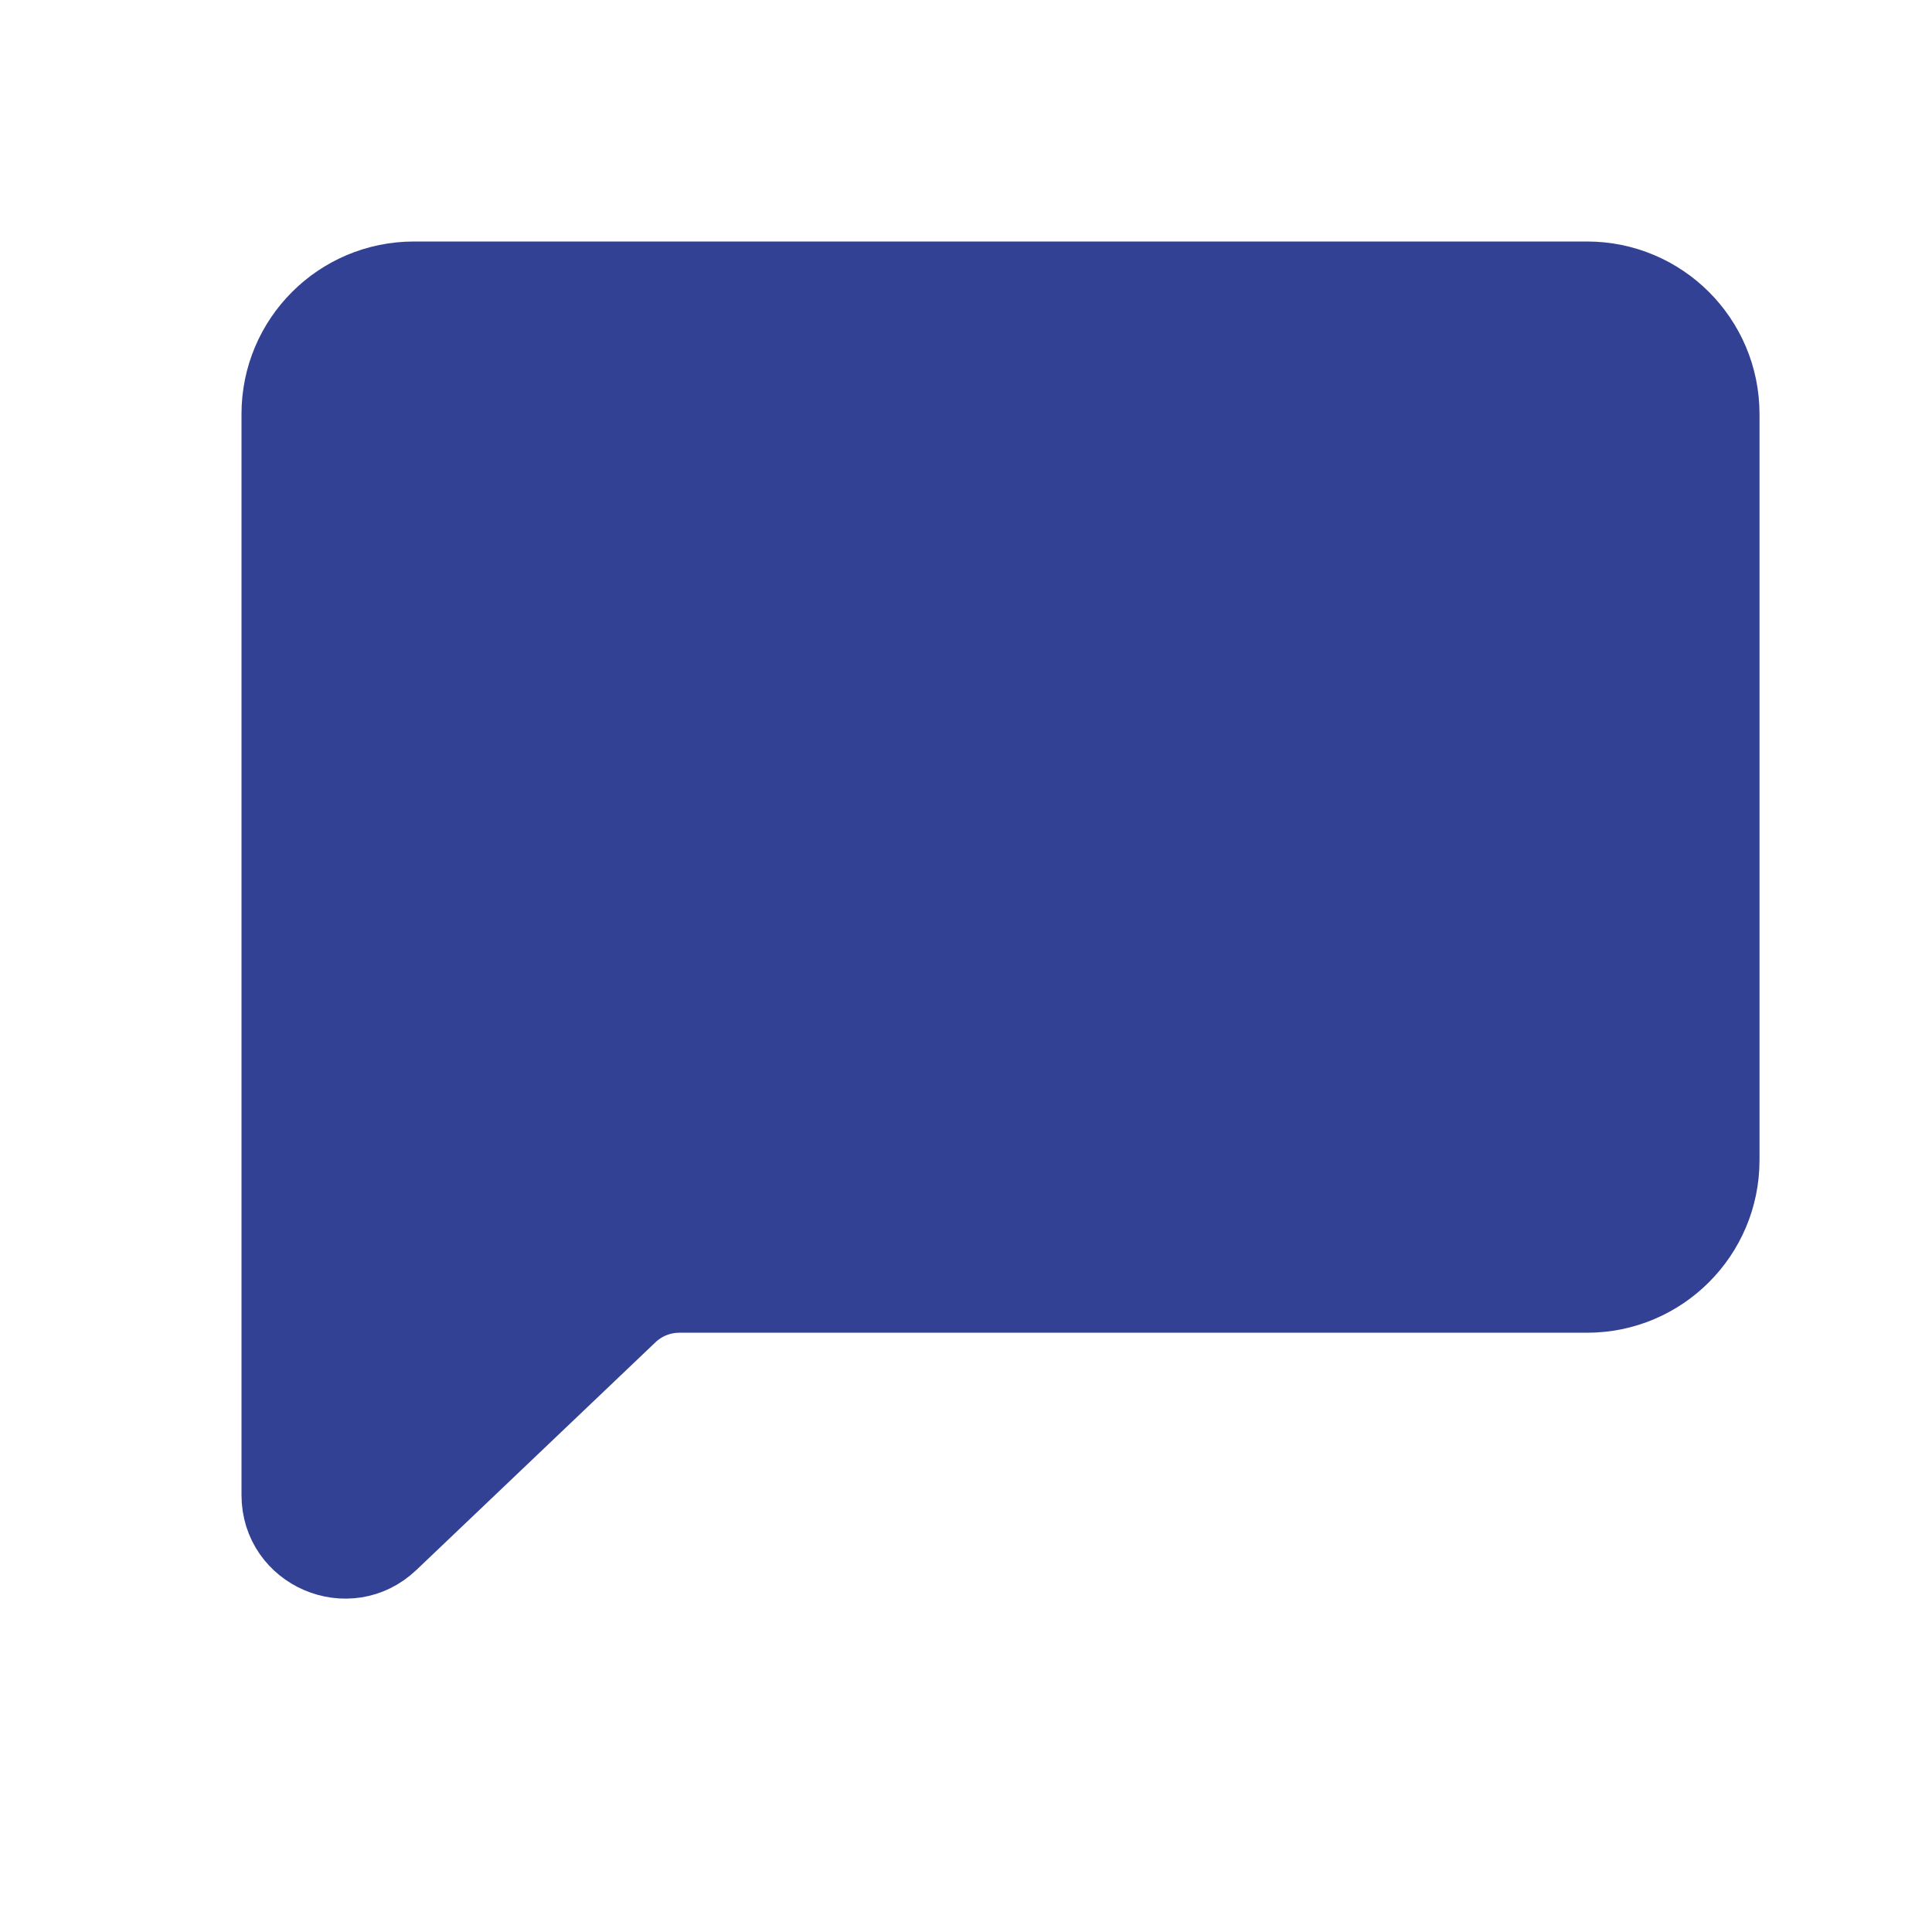 <svg width="28" height="28" viewBox="0 0 28 28" fill="none" xmlns="http://www.w3.org/2000/svg">
<path d="M4 6V21.667C4 22.546 5.053 22.997 5.69 22.391L9.155 19.091C9.341 18.914 9.588 18.815 9.844 18.815H23C24.105 18.815 25 17.919 25 16.815V6C25 4.895 24.105 4 23 4H6C4.895 4 4 4.895 4 6Z" fill="#334195" stroke="#334195" stroke-linecap="round" stroke-linejoin="round"/>
</svg>
